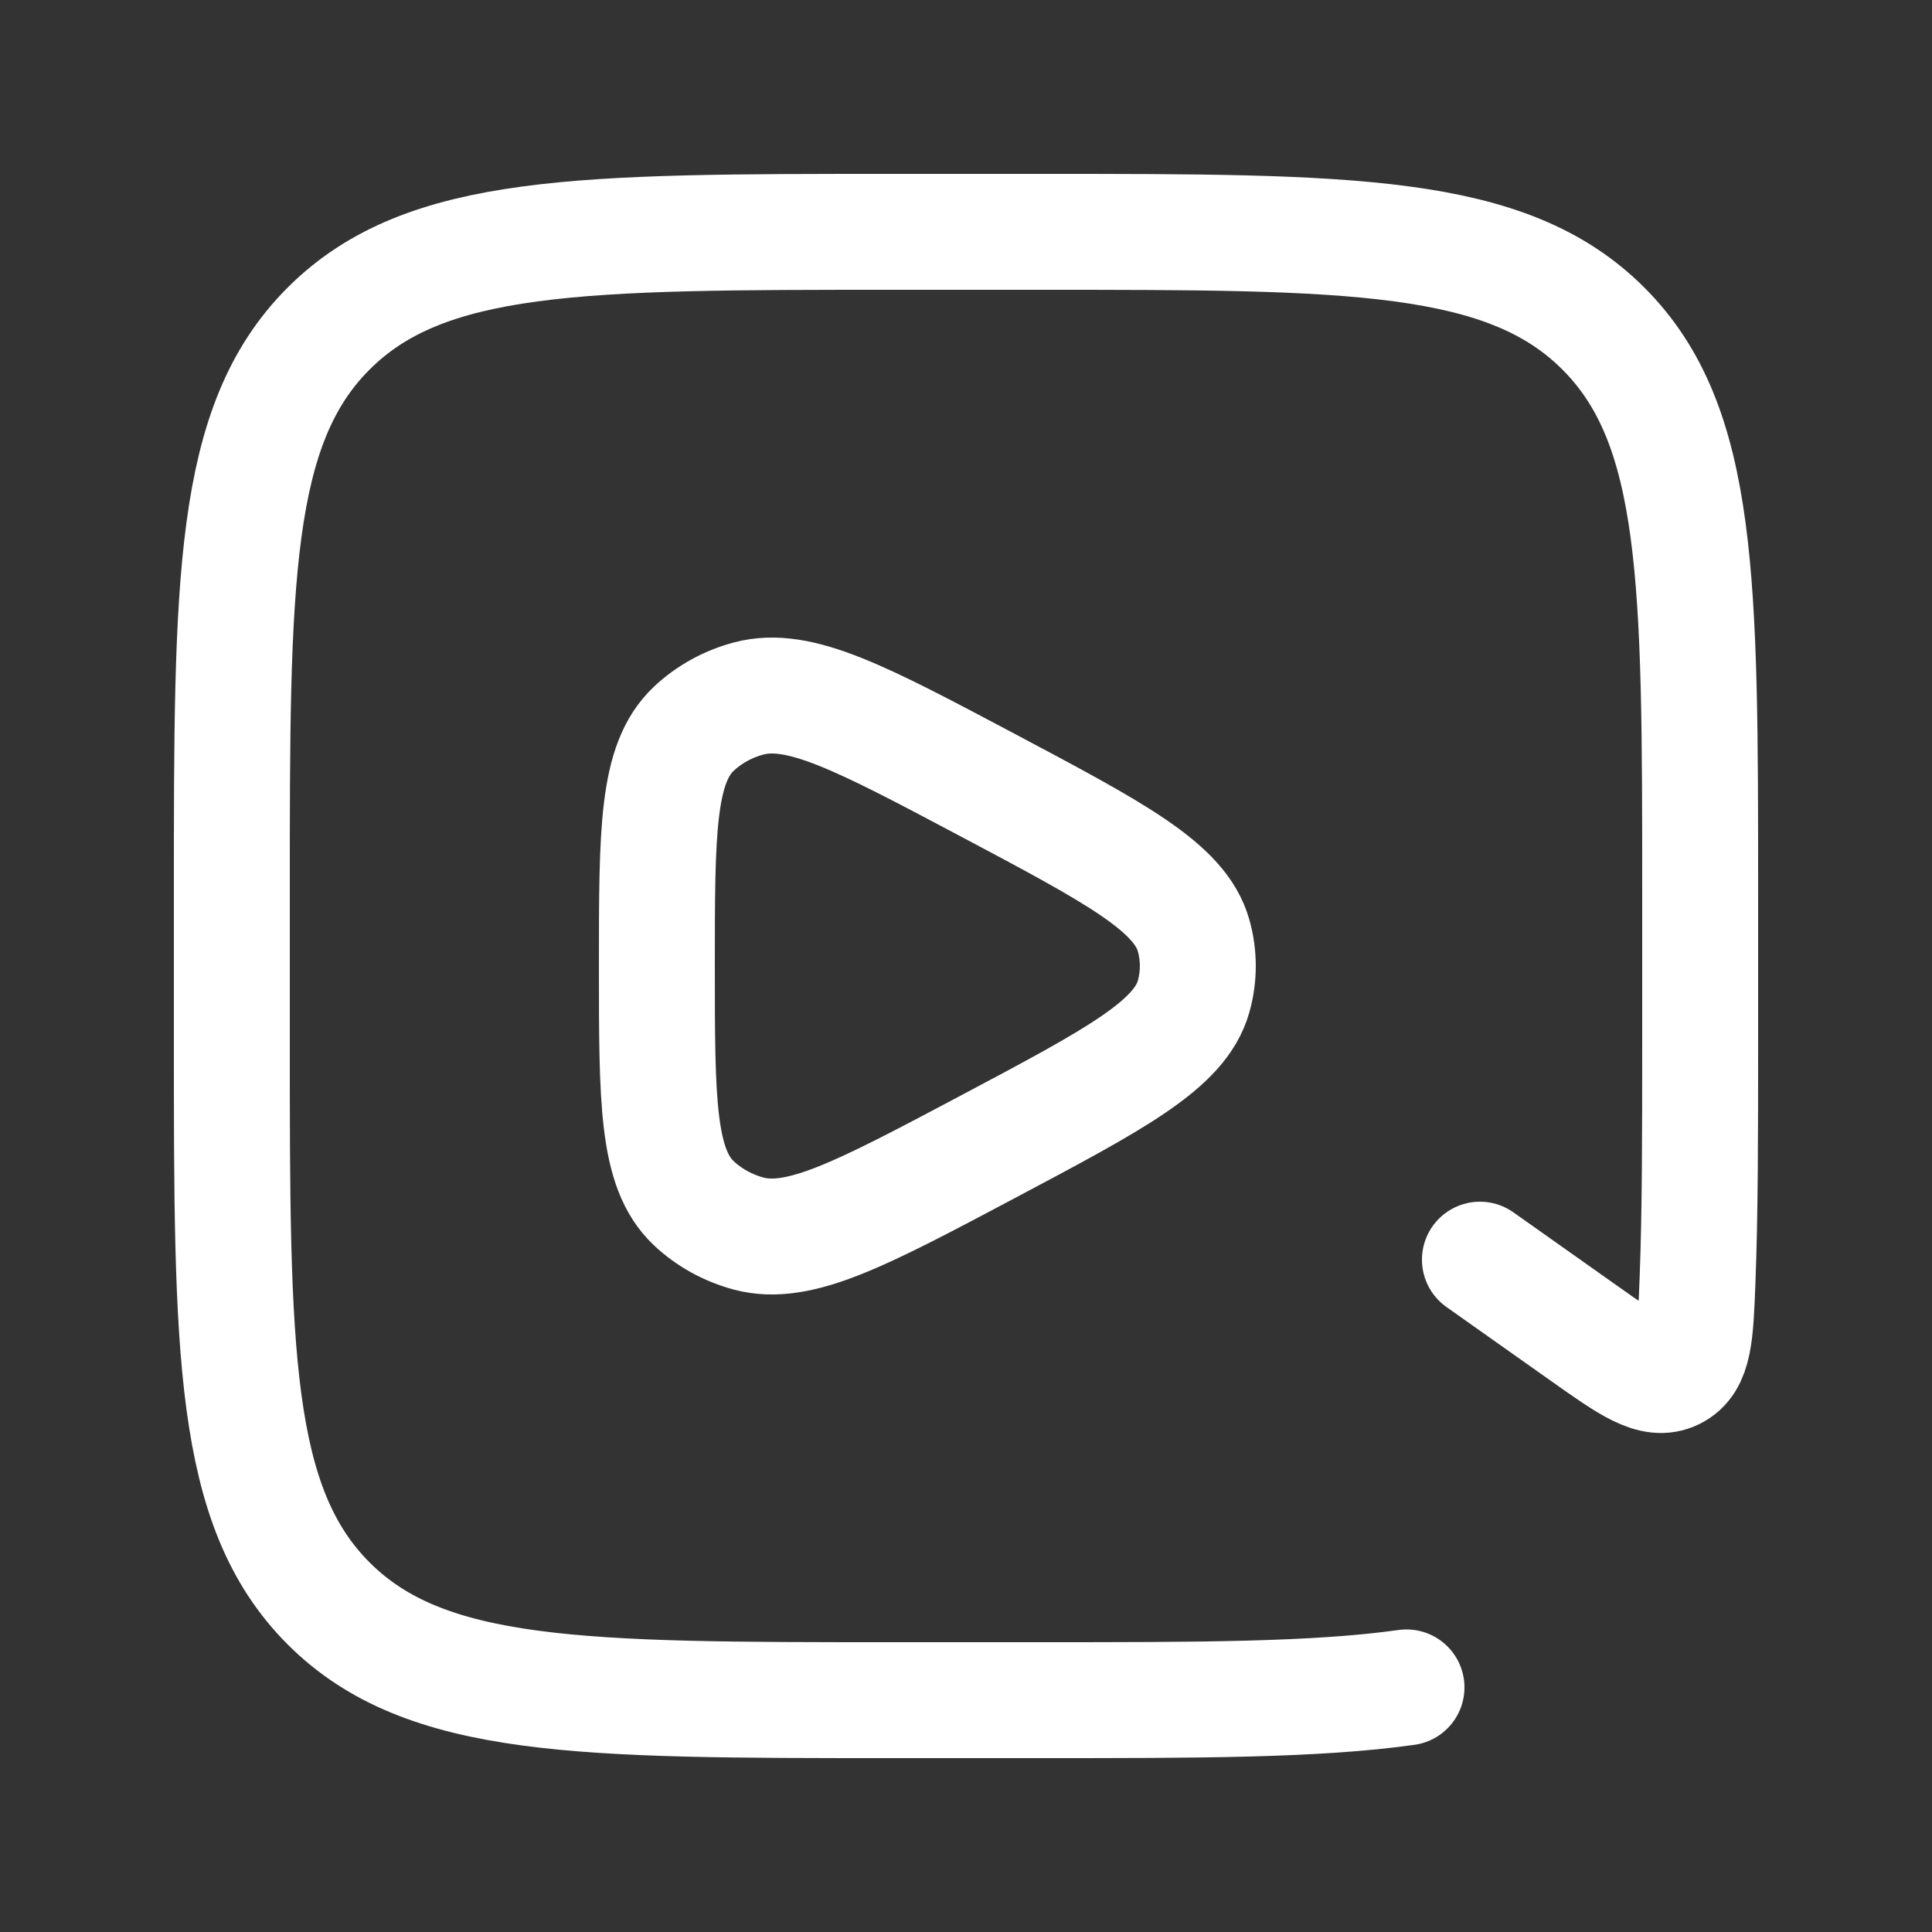 <svg width="25" height="25" viewBox="0 0 25 25" fill="none" xmlns="http://www.w3.org/2000/svg">
<rect x="0" y="0" width="25" height="25" fill="#333333" stroke="none"/>
<path d="M18.2 21.835C17.028 22 15.5 22 13.45 22H11.55C7.52 22 5.504 22 4.252 20.748C3 19.495 3 17.48 3 13.45V11.55C3 7.519 3 5.504 4.252 4.252C5.504 3 7.52 3 11.55 3H13.45C17.481 3 19.496 3 20.748 4.252C22 5.504 22 7.519 22 11.55V13.45C22 14.658 22 15.685 21.966 16.565C21.939 17.27 21.926 17.622 21.659 17.754C21.392 17.886 21.093 17.675 20.496 17.252L19.15 16.3" stroke="white" stroke-width="1.5" stroke-linecap="round" stroke-linejoin="round"/>
<path d="M15.445 12.895C15.269 13.521 14.433 13.964 12.763 14.85C11.148 15.706 10.341 16.135 9.69 15.963C9.421 15.891 9.176 15.756 8.978 15.57C8.5 15.12 8.5 14.246 8.5 12.5C8.5 10.754 8.5 9.88 8.978 9.43C9.176 9.244 9.421 9.109 9.69 9.038C10.341 8.865 11.148 9.294 12.763 10.15C14.433 11.036 15.269 11.479 15.445 12.105C15.518 12.364 15.518 12.636 15.445 12.895Z" stroke="white" stroke-width="1.5" stroke-linejoin="round"/>
</svg>
